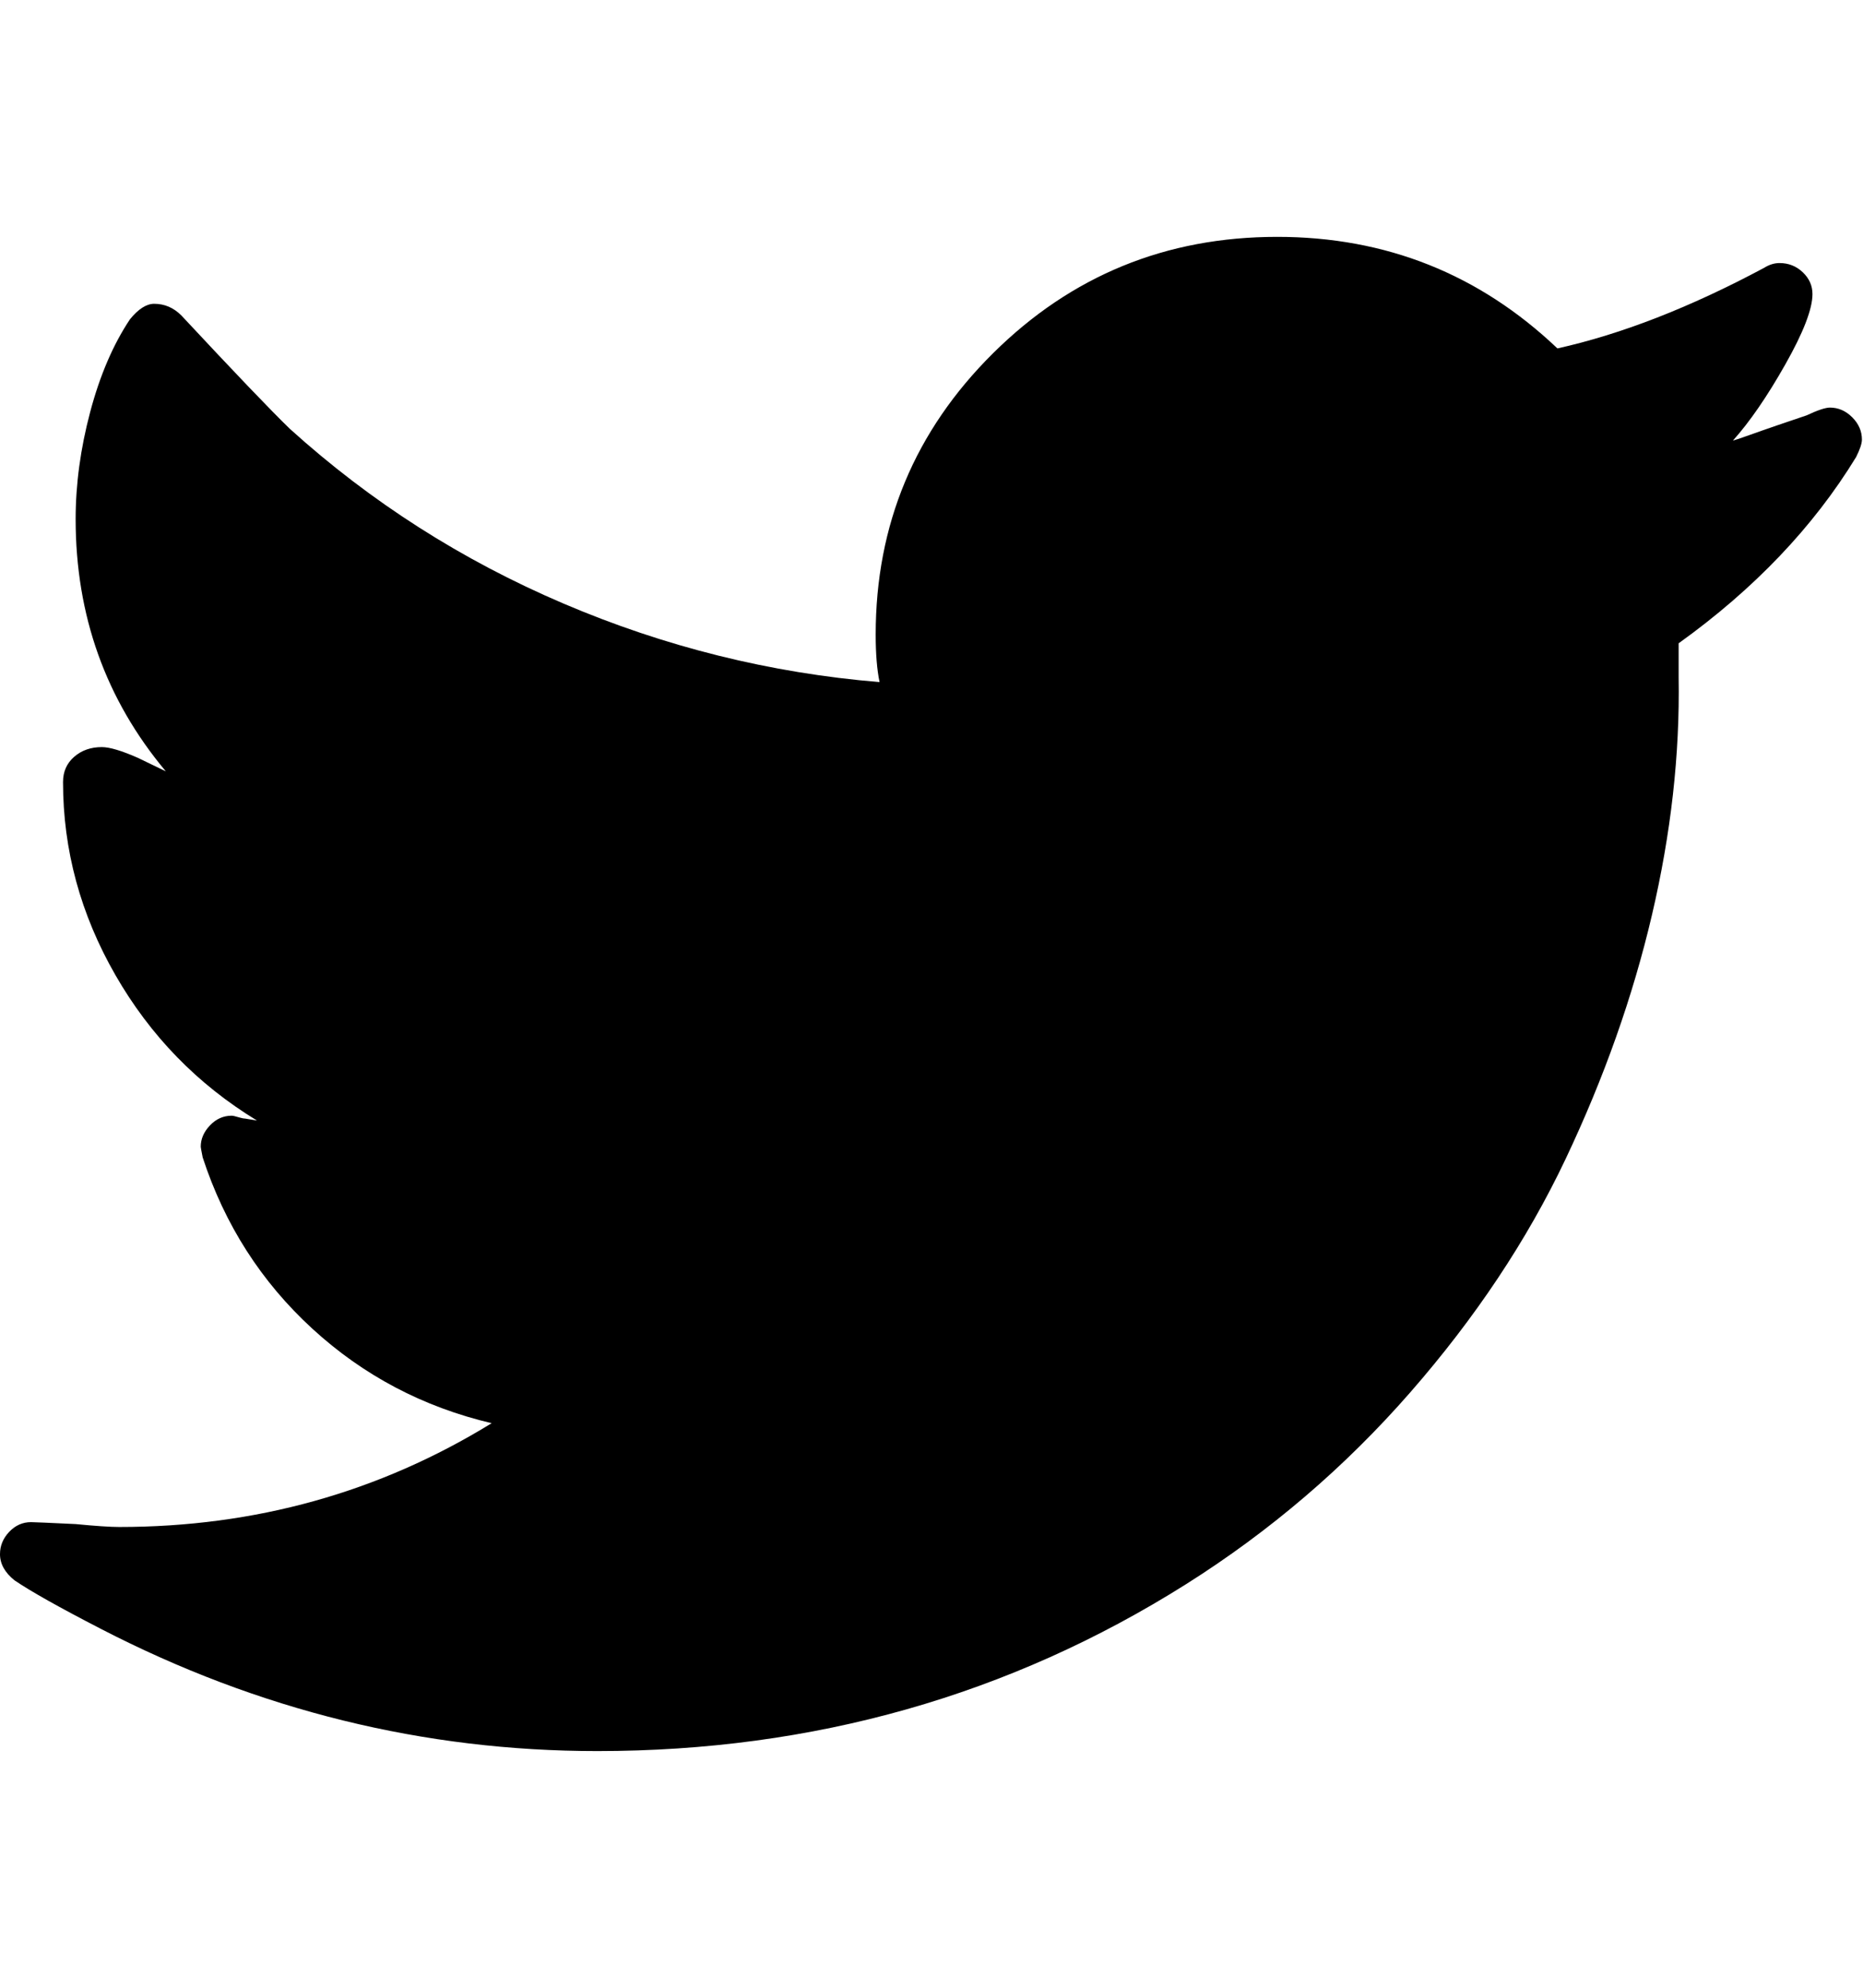 <svg height="1000" width="937.5" xmlns="http://www.w3.org/2000/svg"><path d="M0 781.864q0 -6.344 4.636 -11.224t10.98 -4.88q1.952 0 22.448 .976 15.128 1.464 21.96 1.464 102.48 0 187.392 -52.216 -51.728 -12.2 -90.28 -47.58t-55.144 -86.132q-.976 -4.88 -.976 -5.368 0 -5.856 4.636 -10.736t10.98 -4.88q.488 0 1.464 .244t2.684 .732 2.684 .488l5.856 .976q-44.896 -27.328 -71.248 -73.2t-26.352 -97.112q0 -7.808 5.612 -12.688t13.908 -4.88q5.856 0 18.056 5.368l14.152 6.832q-45.384 -54.168 -45.384 -126.88 0 -26.352 7.32 -53.924t20.008 -46.604q6.344 -7.808 12.2 -7.808 7.808 0 13.664 5.856 40.504 43.432 54.656 57.096 61 55.144 137.616 87.84t159.088 39.528q-1.952 -9.272 -1.952 -23.912 0 -82.96 59.048 -141.52t142.984 -58.56q81.984 0 141.032 56.12 48.312 -10.736 103.944 -40.504 3.904 -2.44 7.808 -2.44 6.832 0 11.712 4.636t4.88 10.98q0 11.224 -13.664 35.38t-26.352 38.308q1.952 -.488 8.052 -2.684t14.64 -5.124 14.396 -4.88q8.296 -3.904 11.712 -3.904 6.344 0 11.224 4.88t4.88 11.224q0 2.928 -2.928 8.784 -32.208 52.704 -89.304 93.696v17.08q.976 58.072 -13.42 119.56t-43.432 122.732 -78.324 117.608 -112.728 96.38q-133.224 83.936 -296.216 83.936 -130.784 0 -249.856 -61.488 -31.232 -16.104 -43.432 -24.4 -7.32 -5.856 -7.32 -13.176z"/></svg>